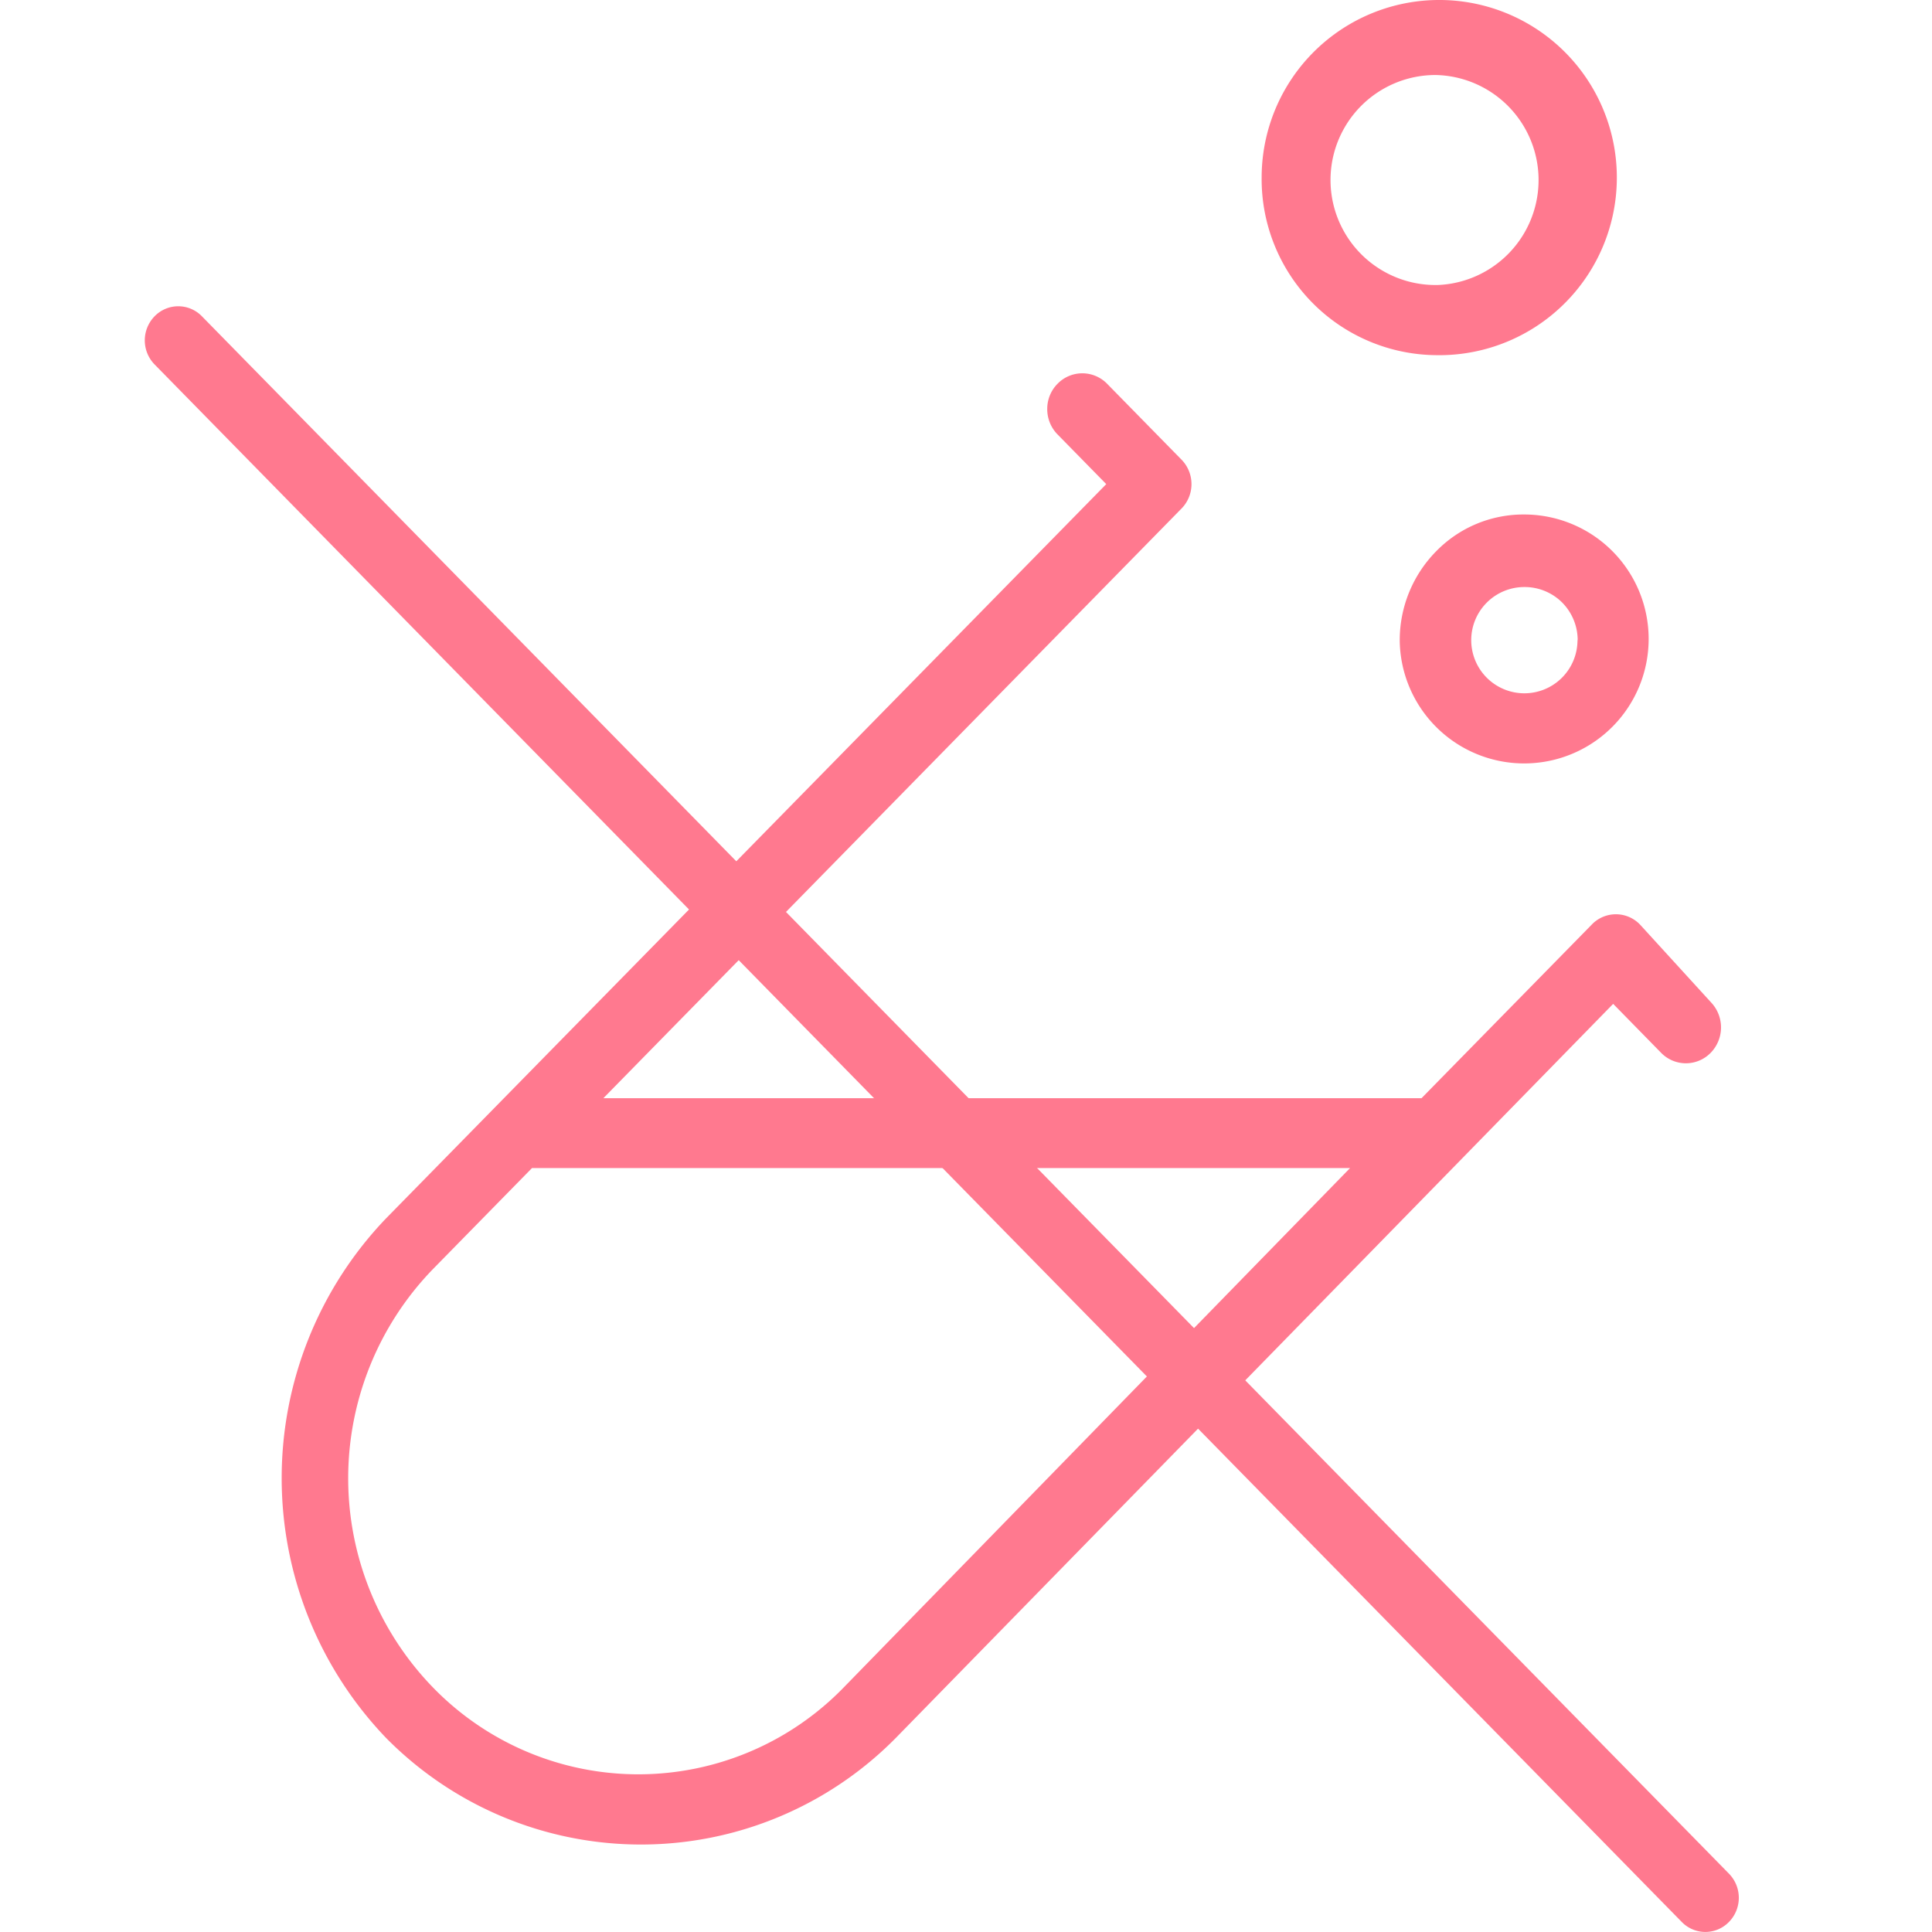 <svg xmlns="http://www.w3.org/2000/svg" width="40" height="40"><defs><style>.b{fill:#ff798f}</style></defs><path fill="none" d="M0 0h40v40H0z"/><path class="b" d="M35.427 20.755l-1.466-1.606a.691.691 0 00-.989-.023l-3.541 3.611H12.492l11.953-12.191a.724.724 0 00.03-1.016L22.93 7.954a.718.718 0 00-.514-.225h-.008a.714.714 0 00-.508.212.736.736 0 00-.218.52.746.746 0 00.207.527l1.015 1.035-14.909 15.2a7.773 7.773 0 000 10.761 7.412 7.412 0 0010.55 0l14.854-15.2 1 1.021a.716.716 0 001.024-.013.753.753 0 00.004-1.037zM17.466 34.939a5.926 5.926 0 01-8.5 0 6.221 6.221 0 010-8.666l2.049-2.09h16.937zM29.721 7.353a3.677 3.677 0 10-3.6-3.677 3.645 3.645 0 003.6 3.677zm0-5.8a2.175 2.175 0 01.042 4.348h-.042a2.174 2.174 0 010-4.348z"/><path class="b" d="M31.56 10.652h-.015a2.521 2.521 0 00-1.807.758 2.621 2.621 0 00-.758 1.846v.023a2.577 2.577 0 102.576-2.627zm1.1 2.627a1.1 1.1 0 11-1.1-1.125 1.1 1.1 0 01.767.305 1.11 1.11 0 01.337.775z"/><g><path class="b" d="M35.308 39.999a.681.681 0 01-.489-.207L3.202 7.547a.714.714 0 010-1 .682.682 0 01.977 0l31.617 32.245a.714.714 0 010 1 .68.68 0 01-.488.207z"/></g></svg>

